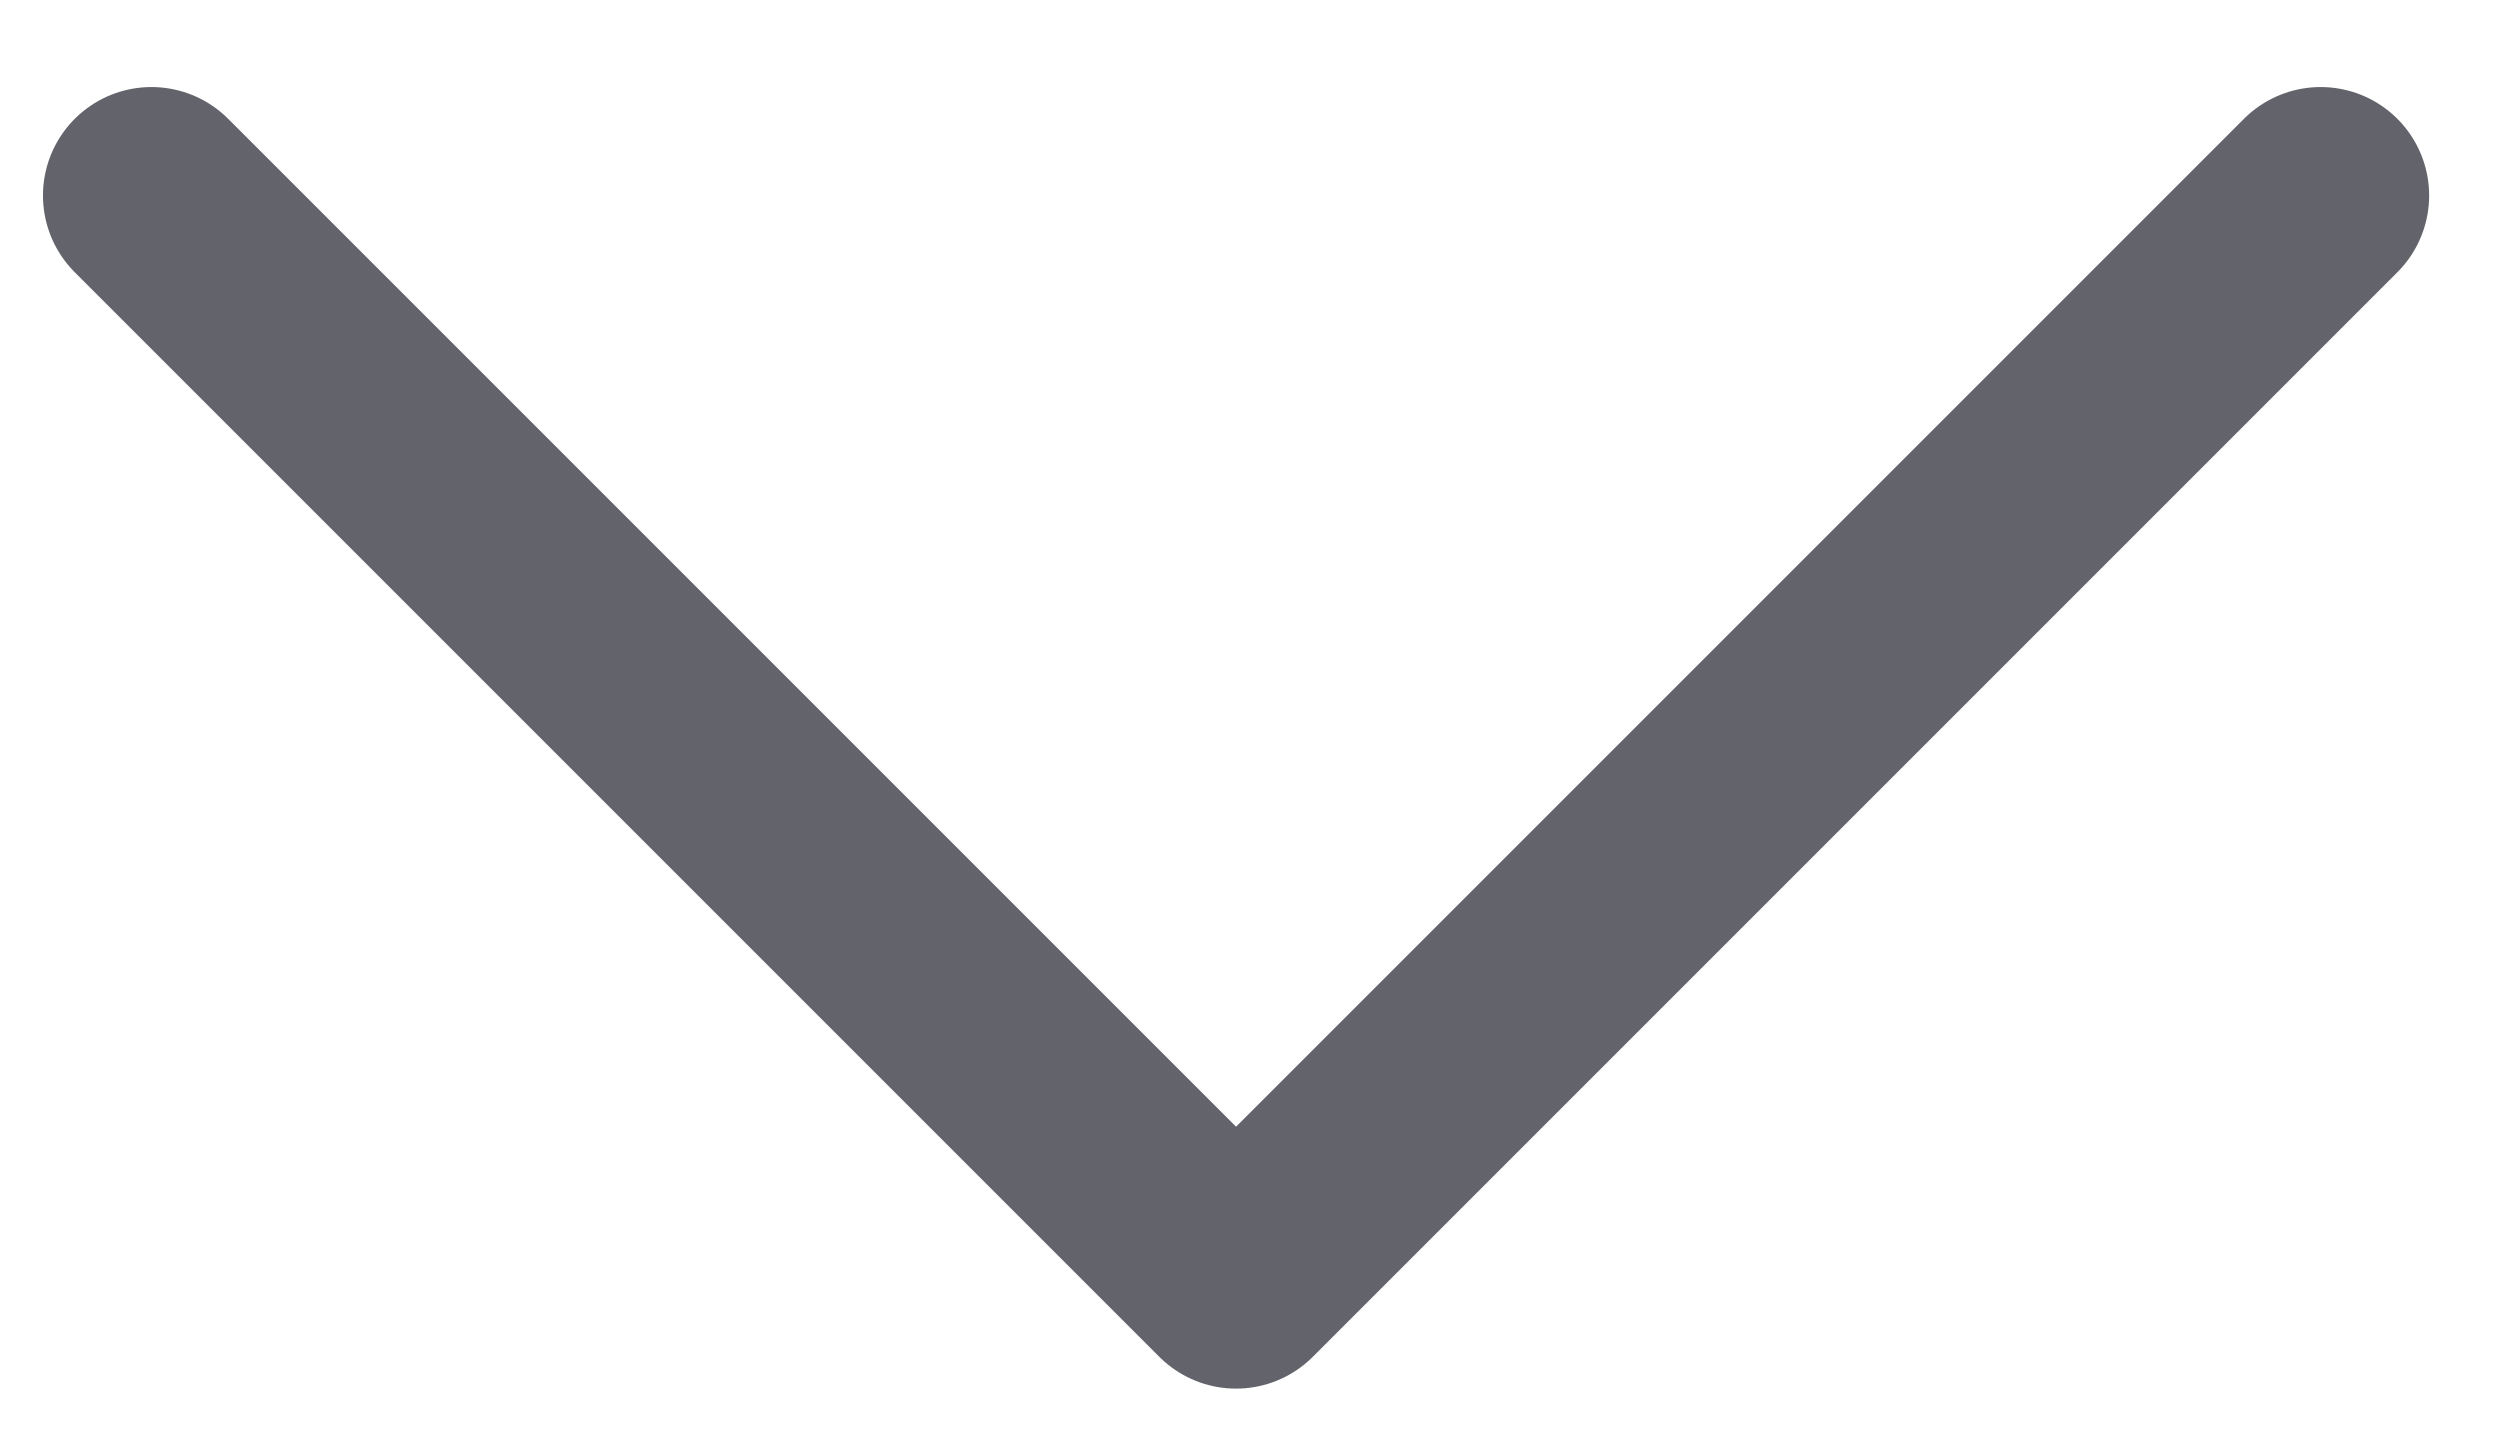 <svg width="19" height="11" viewBox="0 0 19 11" fill="none" xmlns="http://www.w3.org/2000/svg">
<path d="M17.637 1.486L9.394 9.729L1.151 1.486" stroke="#62636B" stroke-width="1.649" stroke-linecap="round" stroke-linejoin="round"/>
</svg>
